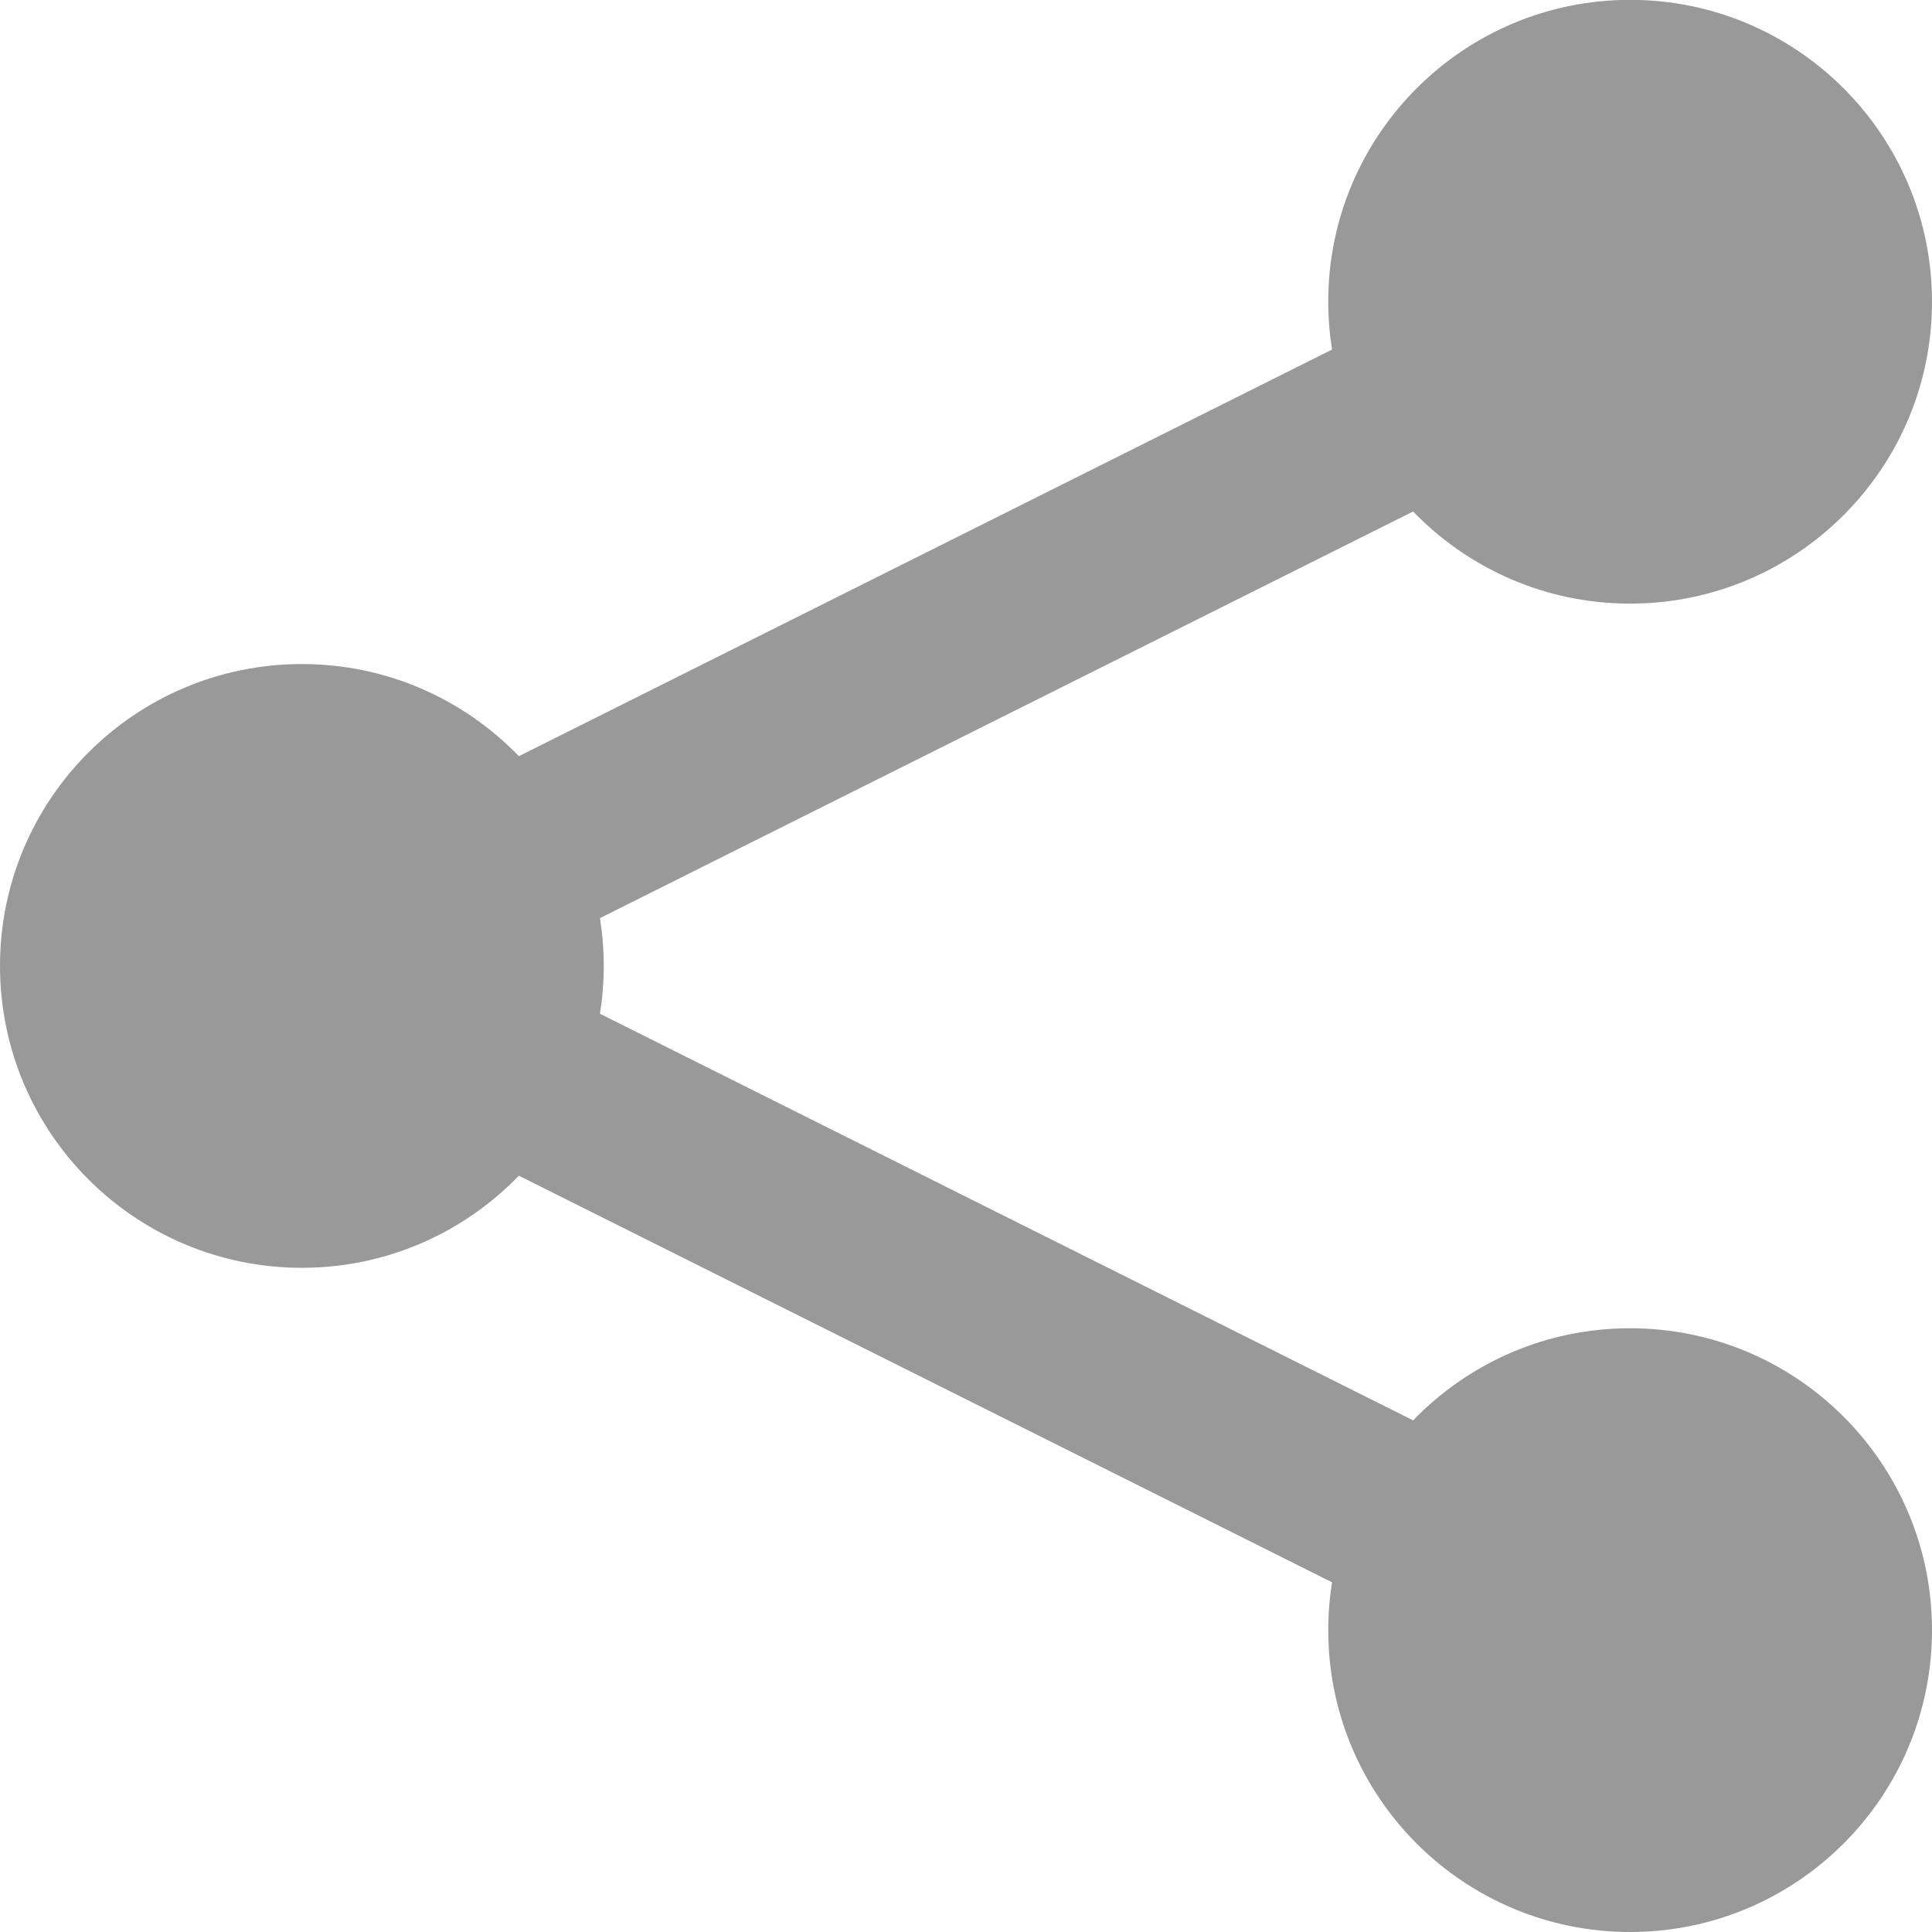 <?xml version="1.0" encoding="UTF-8" standalone="no"?>
<!-- Created with Inkscape (http://www.inkscape.org/) -->

<svg
   xmlns:dc="http://purl.org/dc/elements/1.1/"
   xmlns:cc="http://creativecommons.org/ns#"
   xmlns:rdf="http://www.w3.org/1999/02/22-rdf-syntax-ns#"
   xmlns:svg="http://www.w3.org/2000/svg"
   xmlns="http://www.w3.org/2000/svg"
   version="1.1"
   width="28"
   height="28"
   id="svg6336">
  <defs
     id="defs6338" />
  <g
     transform="translate(-313.714,-442.076)"
     id="layer1">
    <path
       d="m 337.339,461.326 c -1.235,0 -2.349,0.512 -3.145,1.335 l -11.785,-5.893 c 0.036,-0.226 0.055,-0.457 0.055,-0.693 0,-0.236 -0.019,-0.467 -0.055,-0.693 l 11.785,-5.893 c 0.795,0.823 1.91,1.335 3.145,1.335 2.416,0 4.375,-1.959 4.375,-4.375 0,-2.416 -1.959,-4.375 -4.375,-4.375 -2.416,0 -4.375,1.959 -4.375,4.375 0,0.236 0.019,0.467 0.055,0.693 l -11.785,5.893 c -0.795,-0.823 -1.91,-1.335 -3.145,-1.335 -2.416,0 -4.375,1.959 -4.375,4.375 0,2.416 1.959,4.375 4.375,4.375 1.235,0 2.349,-0.512 3.145,-1.335 l 11.785,5.893 c -0.036,0.226 -0.055,0.457 -0.055,0.693 0,2.416 1.959,4.375 4.375,4.375 2.416,0 4.375,-1.959 4.375,-4.375 0,-2.416 -1.959,-4.375 -4.375,-4.375 z"
       id="path3-8-2"
       style="fill:#999999;fill-opacity:1" />
  </g>
</svg>
